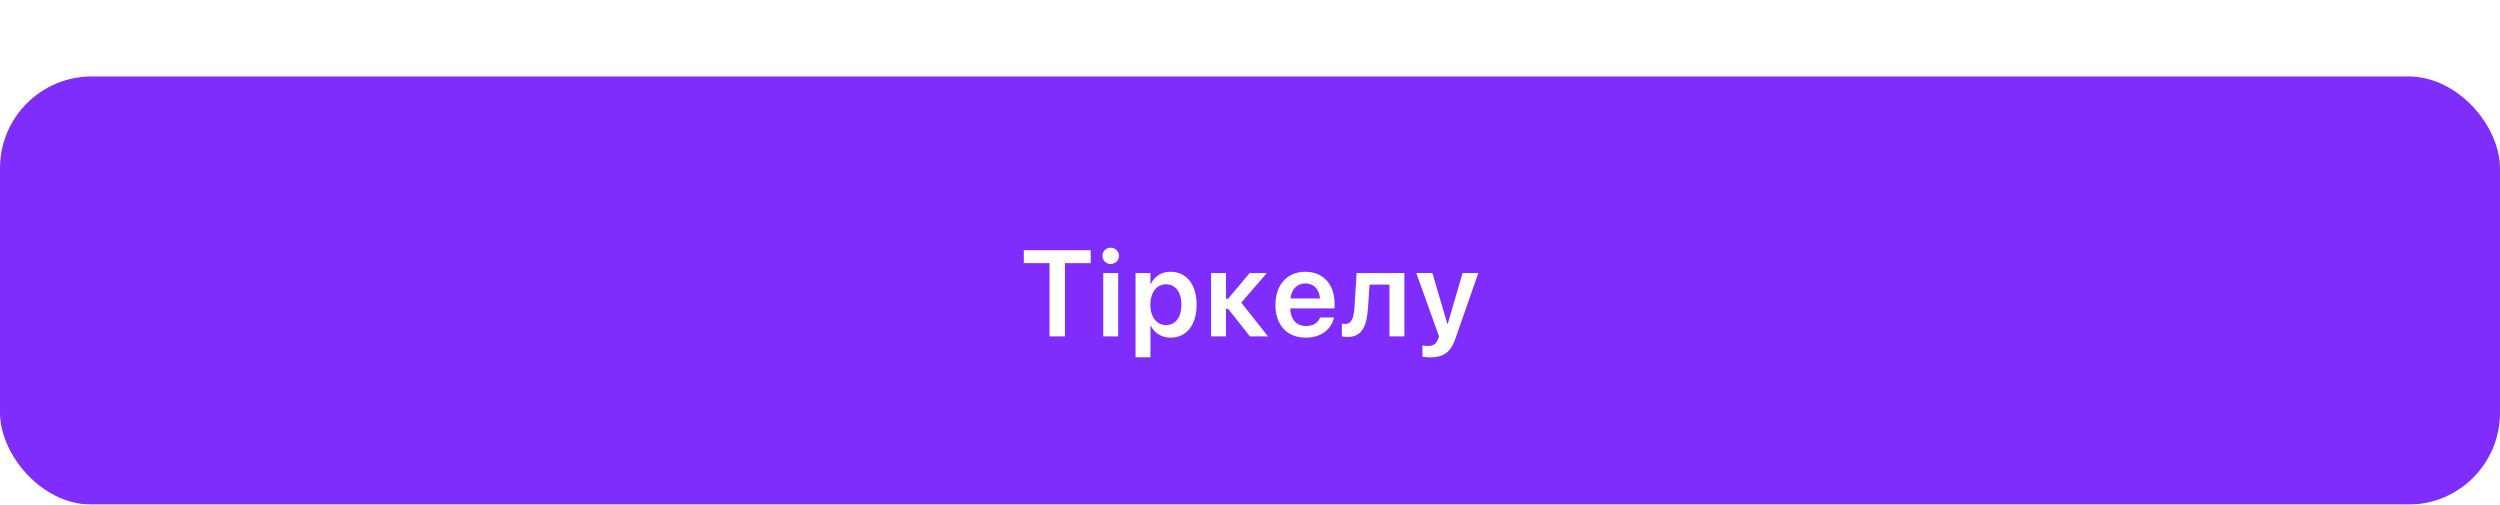 <svg width="327" height="66" viewBox="0 0 327 66" fill="none" xmlns="http://www.w3.org/2000/svg">
<g filter="url(#filter0_d_1868_16034)">
<rect x="-0.001" width="327" height="56" rx="12" fill="#7E2DFC"/>
<path d="M137.28 34H139.296V24.422H142.663V22.727H133.913V24.422H137.28V34ZM145.28 24.531C145.89 24.531 146.366 24.047 146.366 23.469C146.366 22.875 145.89 22.398 145.28 22.398C144.671 22.398 144.194 22.875 144.194 23.469C144.194 24.047 144.671 24.531 145.28 24.531ZM144.304 34H146.257V25.719H144.304V34ZM148.53 36.734H150.476V32.602H150.515C150.991 33.57 151.937 34.164 153.116 34.164C155.187 34.164 156.515 32.523 156.515 29.867V29.859C156.515 27.188 155.194 25.547 153.085 25.547C151.905 25.547 150.991 26.156 150.522 27.148H150.476V25.719H148.53V36.734ZM152.507 32.523C151.312 32.523 150.468 31.484 150.468 29.867V29.859C150.468 28.234 151.304 27.188 152.507 27.188C153.749 27.188 154.53 28.203 154.53 29.859V29.867C154.53 31.5 153.757 32.523 152.507 32.523ZM160.647 30.398L163.491 34H165.858L162.358 29.586L165.694 25.719H163.452L160.647 29.062H160.358V25.719H158.413V34H160.358V30.398H160.647ZM170.812 34.164C172.976 34.164 174.194 32.883 174.46 31.609L174.476 31.523H172.655L172.64 31.578C172.452 32.133 171.827 32.648 170.851 32.648C169.585 32.648 168.788 31.789 168.765 30.336H174.562V29.711C174.562 27.211 173.093 25.547 170.718 25.547C168.351 25.547 166.827 27.266 166.827 29.875V29.883C166.827 32.516 168.327 34.164 170.812 34.164ZM170.741 27.07C171.772 27.07 172.522 27.727 172.663 29.039H168.788C168.937 27.766 169.718 27.07 170.741 27.07ZM178.937 30.234L179.14 27.227H181.741V34H183.694V25.719H177.444L177.171 30.094C177.077 31.594 176.796 32.375 175.96 32.375C175.749 32.375 175.593 32.344 175.515 32.32V33.984C175.64 34.023 175.897 34.078 176.257 34.078C178.202 34.078 178.78 32.586 178.937 30.234ZM187.054 36.75C188.772 36.75 189.749 36.102 190.374 34.281L193.358 25.719H191.304L189.366 32.344H189.304L187.366 25.719H185.249L188.226 34.008L188.101 34.344C187.851 35.039 187.444 35.25 186.694 35.25C186.421 35.25 186.194 35.211 186.054 35.18V36.664C186.28 36.703 186.671 36.75 187.054 36.75Z" fill="white"/>
</g>
<defs>
<filter id="filter0_d_1868_16034" x="-0.001" y="0" width="327" height="66" filterUnits="userSpaceOnUse" color-interpolation-filters="sRGB">
<feFlood flood-opacity="0" result="BackgroundImageFix"/>
<feColorMatrix in="SourceAlpha" type="matrix" values="0 0 0 0 0 0 0 0 0 0 0 0 0 0 0 0 0 0 127 0" result="hardAlpha"/>
<feMorphology radius="25" operator="erode" in="SourceAlpha" result="effect1_dropShadow_1868_16034"/>
<feOffset dy="10"/>
<feGaussianBlur stdDeviation="12.5"/>
<feColorMatrix type="matrix" values="0 0 0 0 0.067 0 0 0 0 0.094 0 0 0 0 0.153 0 0 0 0.1 0"/>
<feBlend mode="normal" in2="BackgroundImageFix" result="effect1_dropShadow_1868_16034"/>
<feBlend mode="normal" in="SourceGraphic" in2="effect1_dropShadow_1868_16034" result="shape"/>
</filter>
</defs>
</svg>
